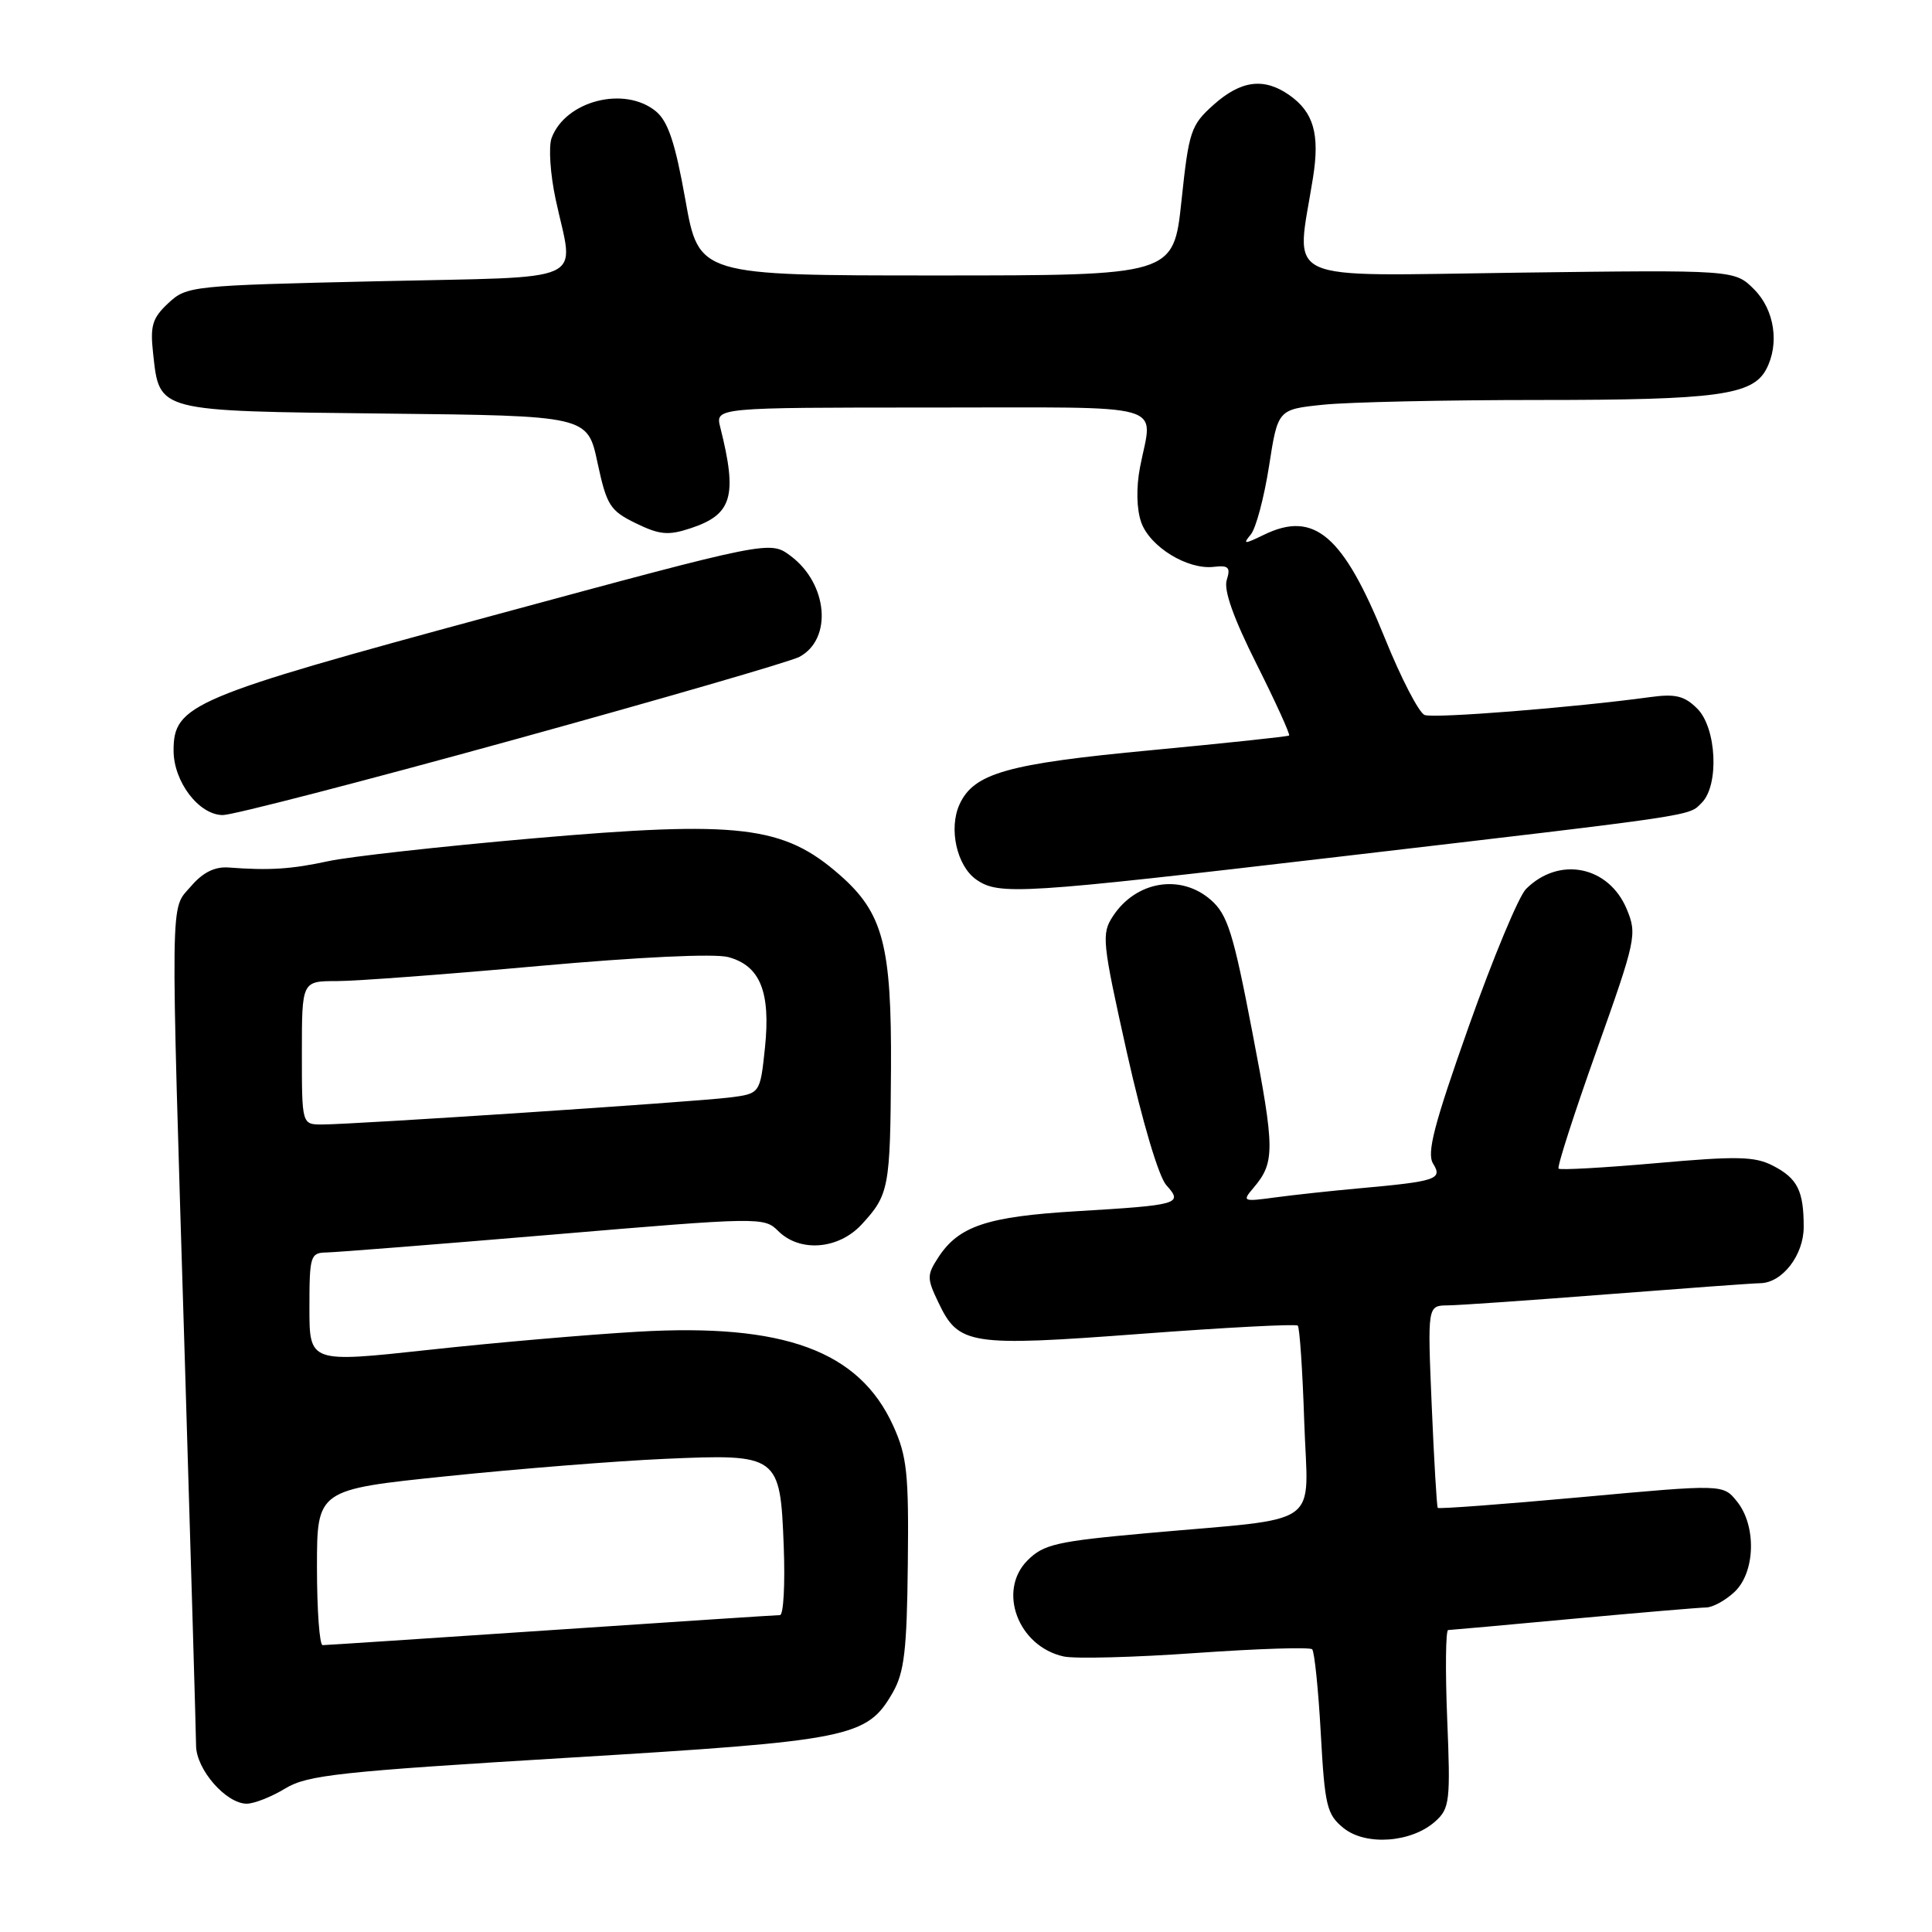 <?xml version="1.0" encoding="UTF-8" standalone="no"?>
<!DOCTYPE svg PUBLIC "-//W3C//DTD SVG 1.1//EN" "http://www.w3.org/Graphics/SVG/1.1/DTD/svg11.dtd" >
<svg xmlns="http://www.w3.org/2000/svg" xmlns:xlink="http://www.w3.org/1999/xlink" version="1.1" viewBox="0 0 256 256">
 <g >
 <path fill="currentColor"
d=" M 190.20 241.33 C 192.09 239.63 192.21 238.65 191.76 227.75 C 191.50 221.29 191.56 215.99 191.89 215.99 C 192.23 215.98 199.70 215.31 208.50 214.49 C 217.30 213.68 225.20 213.01 226.06 213.00 C 226.92 213.00 228.61 212.08 229.81 210.96 C 232.60 208.37 232.77 202.17 230.15 198.94 C 228.31 196.66 228.31 196.66 209.53 198.38 C 199.21 199.32 190.65 199.96 190.51 199.80 C 190.38 199.63 190.02 193.54 189.71 186.25 C 189.15 173.00 189.15 173.00 191.82 172.97 C 193.30 172.96 202.82 172.29 213.00 171.50 C 223.18 170.71 232.29 170.04 233.25 170.03 C 236.17 169.98 239.00 166.31 239.00 162.58 C 239.00 157.78 238.18 156.14 234.92 154.46 C 232.52 153.22 230.17 153.17 219.50 154.12 C 212.57 154.73 206.73 155.06 206.52 154.85 C 206.30 154.63 208.57 147.59 211.56 139.19 C 216.79 124.49 216.94 123.80 215.55 120.46 C 213.15 114.73 206.58 113.42 202.20 117.80 C 201.24 118.76 197.83 126.95 194.62 136.00 C 190.00 149.05 189.02 152.81 189.90 154.20 C 191.18 156.26 190.32 156.54 180.00 157.47 C 176.43 157.79 171.47 158.33 169.00 158.66 C 164.67 159.25 164.56 159.20 166.10 157.39 C 168.95 154.02 168.94 152.33 165.95 136.81 C 163.42 123.61 162.66 121.19 160.45 119.25 C 156.46 115.75 150.53 116.73 147.47 121.40 C 145.93 123.75 146.04 124.77 149.33 139.52 C 151.38 148.68 153.54 155.94 154.55 157.05 C 156.79 159.53 156.29 159.68 142.54 160.50 C 130.81 161.21 127.05 162.46 124.35 166.58 C 122.81 168.95 122.80 169.37 124.34 172.58 C 127.03 178.23 128.43 178.45 151.19 176.74 C 162.36 175.90 171.71 175.41 171.96 175.65 C 172.21 175.88 172.60 181.64 172.82 188.43 C 173.30 202.70 175.67 201.02 152.02 203.15 C 140.03 204.23 138.29 204.62 136.16 206.75 C 132.13 210.78 134.90 218.16 140.94 219.49 C 142.44 219.82 150.34 219.61 158.49 219.03 C 166.64 218.46 173.56 218.23 173.87 218.54 C 174.17 218.84 174.69 223.85 175.01 229.67 C 175.54 239.32 175.81 240.43 178.03 242.23 C 180.98 244.61 187.04 244.17 190.20 241.33 Z  M 37.80 236.98 C 40.72 235.20 45.00 234.74 75.30 232.91 C 112.76 230.65 114.87 230.23 118.29 224.28 C 119.82 221.62 120.17 218.68 120.29 207.28 C 120.43 195.21 120.18 192.93 118.34 188.89 C 113.82 178.98 103.87 175.33 84.50 176.46 C 77.90 176.84 65.41 177.92 56.75 178.87 C 41.00 180.58 41.00 180.58 41.00 173.29 C 41.00 166.41 41.13 166.00 43.25 165.96 C 44.49 165.94 58.04 164.87 73.36 163.58 C 100.67 161.27 101.26 161.26 103.11 163.11 C 105.97 165.97 111.10 165.57 114.17 162.25 C 117.80 158.31 117.97 157.43 118.06 141.64 C 118.15 125.27 117.02 120.98 111.29 115.95 C 103.81 109.38 98.02 108.70 70.50 111.10 C 58.40 112.16 46.25 113.51 43.50 114.11 C 38.60 115.17 35.71 115.36 30.31 114.95 C 28.46 114.81 26.88 115.60 25.31 117.43 C 22.52 120.68 22.56 117.02 24.50 180.50 C 25.30 206.90 25.97 229.76 25.98 231.30 C 26.00 234.47 29.96 239.00 32.70 239.00 C 33.69 238.99 35.98 238.09 37.80 236.98 Z  M 177.34 113.53 C 225.54 107.89 223.70 108.16 225.49 106.37 C 227.82 104.04 227.46 96.46 224.90 93.90 C 223.20 92.20 222.01 91.91 218.65 92.37 C 208.56 93.75 190.02 95.22 188.77 94.74 C 188.02 94.45 185.64 89.86 183.49 84.53 C 177.98 70.91 174.14 67.63 167.50 70.85 C 164.84 72.14 164.64 72.14 165.74 70.82 C 166.42 70.00 167.50 65.93 168.15 61.79 C 169.32 54.25 169.32 54.25 175.31 53.63 C 178.60 53.28 191.51 53.00 204.00 53.00 C 227.44 53.00 232.20 52.36 234.02 48.96 C 235.82 45.59 235.14 41.05 232.43 38.34 C 229.85 35.76 229.85 35.76 201.18 36.13 C 169.05 36.54 171.73 37.78 173.98 23.54 C 174.90 17.77 174.06 14.86 170.84 12.60 C 167.48 10.25 164.44 10.64 160.81 13.88 C 157.79 16.58 157.53 17.35 156.55 26.63 C 155.50 36.50 155.50 36.50 124.05 36.50 C 92.60 36.50 92.60 36.50 90.82 26.50 C 89.47 18.91 88.52 16.08 86.91 14.75 C 82.76 11.34 74.92 13.35 73.09 18.29 C 72.67 19.43 72.91 23.09 73.63 26.43 C 76.06 37.78 78.62 36.61 49.90 37.27 C 25.38 37.83 24.74 37.89 22.30 40.17 C 20.18 42.15 19.88 43.15 20.29 46.85 C 21.15 54.60 20.62 54.46 50.96 54.80 C 77.85 55.09 77.85 55.09 79.17 61.30 C 80.39 66.96 80.82 67.66 84.24 69.33 C 87.40 70.87 88.54 70.98 91.50 70.00 C 97.03 68.18 97.74 65.76 95.44 56.62 C 94.78 54.00 94.78 54.00 123.39 54.00 C 155.53 54.00 152.74 53.20 151.06 61.90 C 150.54 64.60 150.60 67.43 151.21 69.19 C 152.35 72.45 157.35 75.52 160.84 75.11 C 162.79 74.88 163.08 75.18 162.55 76.85 C 162.12 78.19 163.45 81.92 166.52 88.03 C 169.05 93.08 170.98 97.32 170.81 97.46 C 170.64 97.60 162.40 98.47 152.50 99.41 C 133.46 101.20 129.03 102.45 127.14 106.59 C 125.68 109.80 126.78 114.73 129.35 116.54 C 132.37 118.65 135.13 118.47 177.34 113.53 Z  M 67.90 98.07 C 87.68 92.61 104.79 87.65 105.92 87.04 C 110.34 84.68 109.70 77.35 104.76 73.66 C 102.02 71.62 102.02 71.62 65.31 81.56 C 25.33 92.39 23.00 93.37 23.00 99.45 C 23.00 103.59 26.37 108.00 29.53 108.00 C 30.85 108.00 48.11 103.53 67.90 98.07 Z  M 42.00 207.69 C 42.00 197.38 42.00 197.38 59.25 195.60 C 68.74 194.62 81.67 193.59 88.00 193.31 C 103.21 192.64 103.38 192.76 103.85 204.92 C 104.04 209.91 103.82 214.00 103.35 214.01 C 102.88 214.01 89.22 214.91 73.00 216.00 C 56.77 217.09 43.16 217.99 42.75 217.99 C 42.34 218.00 42.00 213.36 42.00 207.69 Z  M 40.00 139.50 C 40.00 130.00 40.00 130.00 44.63 130.00 C 47.17 130.00 59.21 129.10 71.38 128.00 C 84.65 126.81 94.70 126.33 96.50 126.82 C 100.73 127.96 102.13 131.43 101.36 138.84 C 100.72 144.92 100.72 144.92 96.61 145.43 C 91.99 146.01 46.83 149.00 42.68 149.00 C 40.00 149.00 40.00 149.00 40.00 139.50 Z "/>
</g>
</svg>